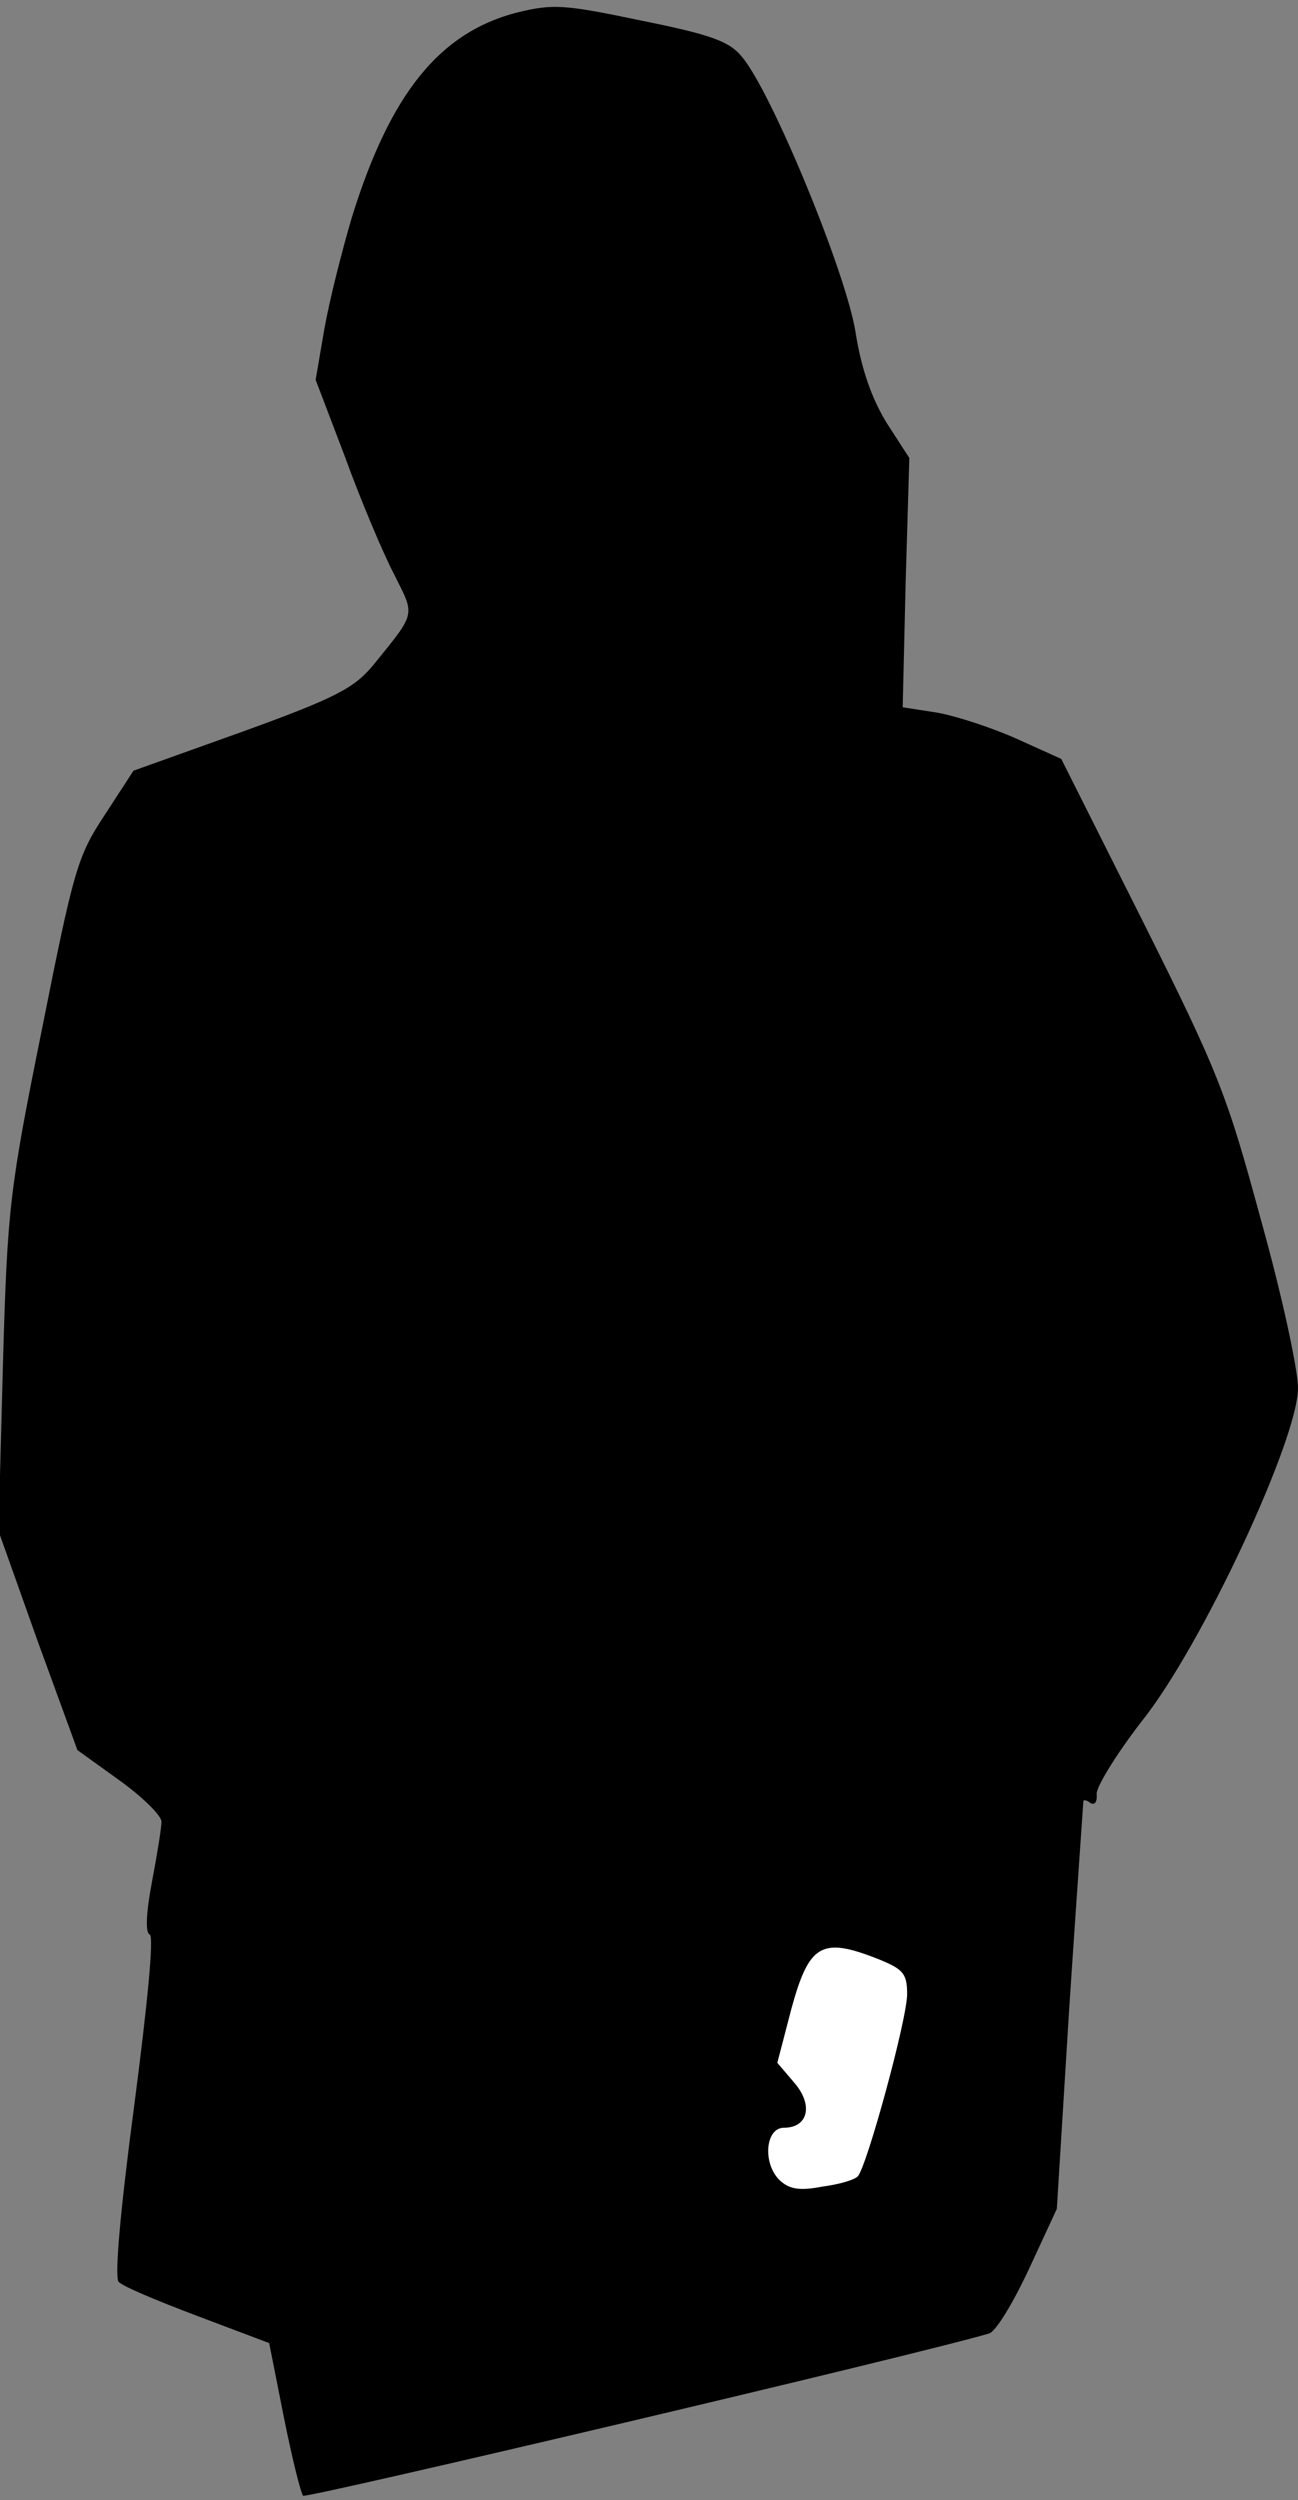 <?xml version="1.0" standalone="no"?>
<!DOCTYPE svg PUBLIC "-//W3C//DTD SVG 20010904//EN"
 "http://www.w3.org/TR/2001/REC-SVG-20010904/DTD/svg10.dtd">
<svg version="1.0" xmlns="http://www.w3.org/2000/svg"
 width="176pt" height="339pt" viewBox="0 0 176 339"
 preserveAspectRatio="xMidYMid meet">
<rect x="0" y="0" width="176" height="339" fill="#808080" stroke="none"/>
<g transform="translate(0,339) scale(0.1,-0.1)"
fill="#000000" stroke="none">
<path fill="#000000" stroke="none" d="M701 3373 c-105 -27 -172 -110 -224
-278 -13 -44 -30 -111 -37 -150 l-12 -70 40 -105 c21 -58 51 -129 66 -158 29
-58 31 -51 -28 -124 -26 -31 -50 -44 -177 -90 l-148 -53 -39 -60 c-37 -56 -42
-74 -85 -290 -44 -218 -47 -242 -53 -455 l-6 -226 53 -149 54 -148 57 -41 c32
-23 57 -48 57 -56 0 -8 -6 -45 -13 -82 -8 -42 -9 -69 -3 -71 6 -2 -3 -94 -21
-232 -19 -143 -27 -234 -21 -239 5 -6 53 -26 106 -46 l98 -37 20 -101 c11 -55
23 -103 26 -106 4 -4 836 192 930 220 9 2 33 42 54 87 l38 82 17 275 c10 151
19 276 19 278 1 2 5 1 10 -3 6 -3 9 3 8 13 0 10 27 54 61 98 81 101 212 382
212 452 0 25 -22 127 -50 227 -46 170 -57 199 -160 405 l-111 221 -62 28 c-34
15 -83 31 -108 35 l-45 7 4 169 5 169 -31 48 c-20 33 -34 72 -42 123 -13 81
-114 326 -154 373 -17 21 -42 30 -136 49 -105 22 -120 23 -169 11z"/>
<path fill="#ffffff" stroke="none" d="M1190 734 c35 -14 40 -20 40 -48 0 -34
-55 -235 -67 -247 -5 -5 -26 -11 -49 -14 -31 -6 -45 -3 -58 10 -22 23 -18 70
7 70 33 0 40 31 14 61 l-23 27 19 73 c24 88 41 98 117 68z"/>
</g>
</svg>
